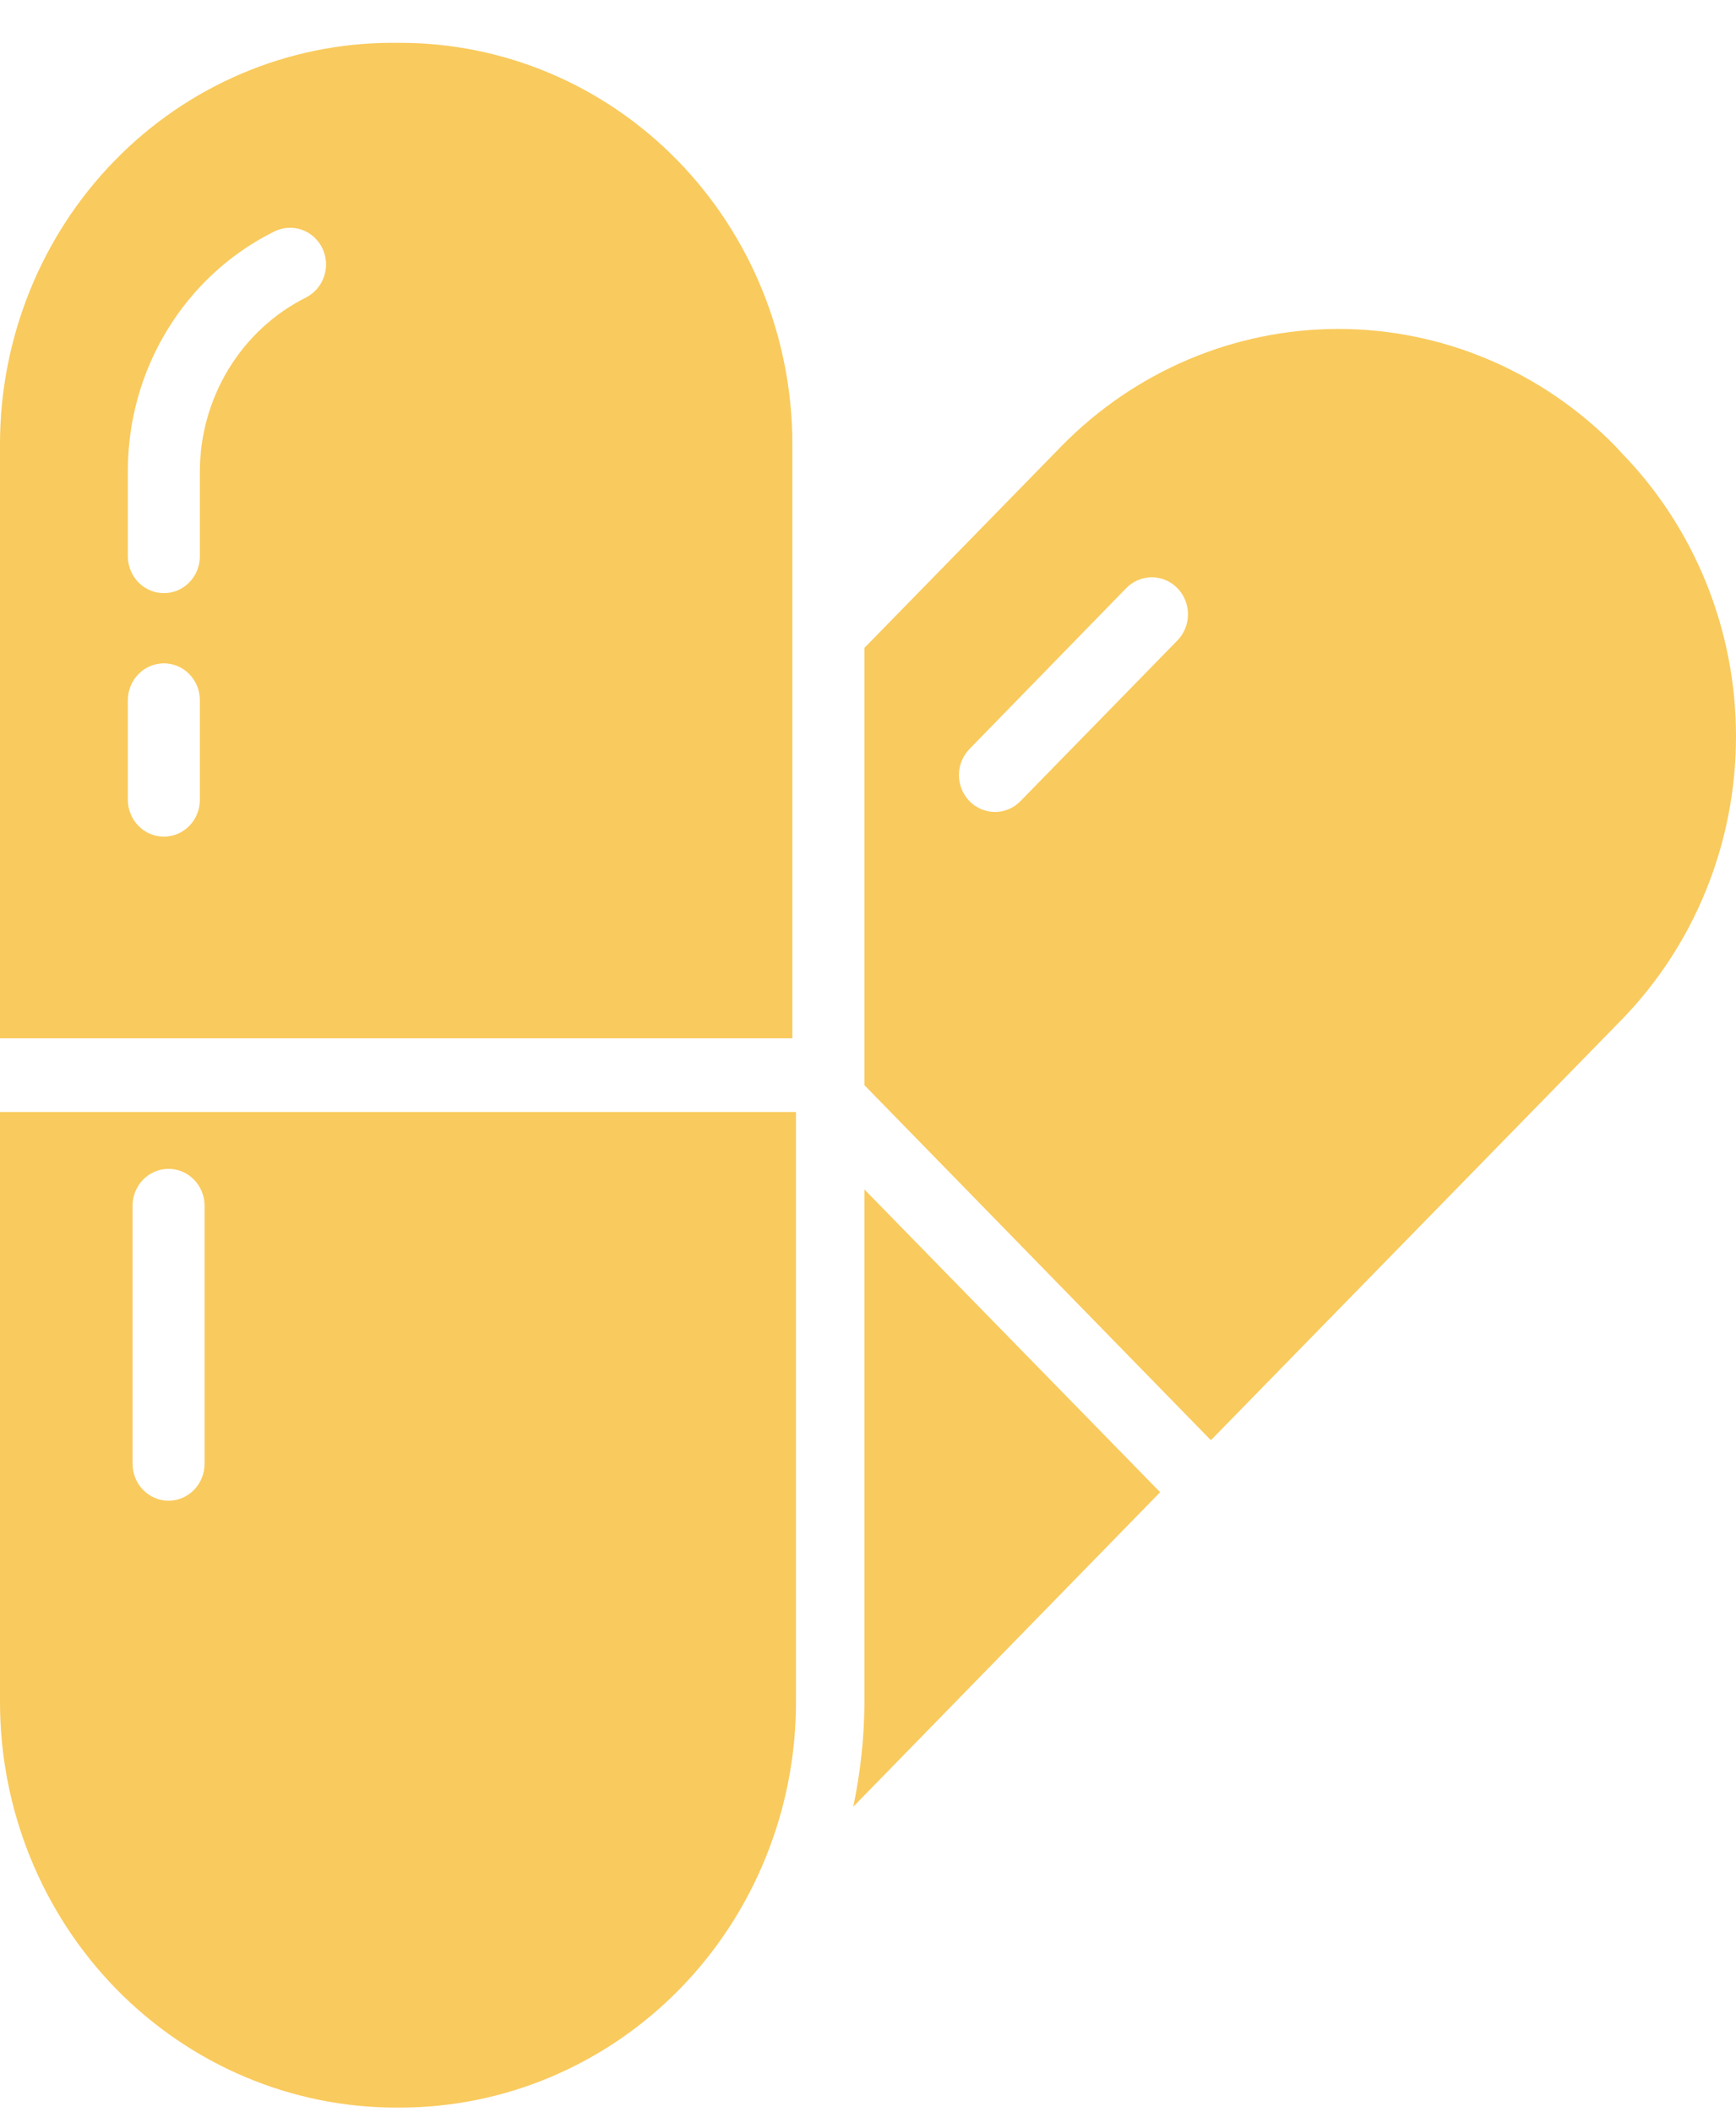<svg width="37" height="45" viewBox="0 0 37 45" fill="none" xmlns="http://www.w3.org/2000/svg">
<path d="M18.424 36.309C18.418 37.046 18.338 37.781 18.186 38.501L24.726 31.799L18.424 25.348V36.309Z" fill="#F9CA5D"/>
<path d="M22.623 9.508L18.424 13.806V23.125L25.808 30.691L34.559 21.734C36.122 20.13 37 17.957 37 15.692C37 13.427 36.122 11.254 34.559 9.65L34.429 9.508C32.862 7.909 30.739 7.01 28.526 7.01C26.313 7.01 24.19 7.909 22.623 9.508ZM25.094 13.649L21.747 17.075C21.603 17.222 21.407 17.304 21.203 17.303C21 17.302 20.805 17.219 20.661 17.071C20.518 16.923 20.438 16.723 20.438 16.514C20.439 16.306 20.52 16.106 20.665 15.959L24.004 12.533C24.149 12.385 24.345 12.302 24.549 12.302C24.754 12.302 24.95 12.385 25.094 12.533C25.239 12.681 25.32 12.882 25.32 13.091C25.32 13.3 25.239 13.501 25.094 13.649Z" fill="#F9CA5D"/>
<path d="M0 23.698V36.27C0 38.562 0.89 40.76 2.473 42.381C4.057 44.002 6.205 44.913 8.444 44.913H8.521C9.63 44.913 10.728 44.689 11.752 44.255C12.777 43.82 13.708 43.184 14.492 42.381C15.276 41.579 15.898 40.626 16.322 39.577C16.747 38.529 16.965 37.405 16.965 36.27V23.698H0ZM4.36 25.694V31.194C4.36 31.402 4.279 31.602 4.135 31.75C3.991 31.897 3.796 31.98 3.593 31.98C3.389 31.98 3.194 31.897 3.05 31.75C2.906 31.602 2.825 31.402 2.825 31.194V25.694C2.825 25.486 2.906 25.286 3.05 25.138C3.194 24.991 3.389 24.908 3.593 24.908C3.796 24.908 3.991 24.991 4.135 25.138C4.279 25.286 4.36 25.486 4.36 25.694Z" fill="#F9CA5D"/>
<path d="M8.521 0.913H8.329C6.119 0.921 4.001 1.825 2.44 3.427C0.879 5.029 0.002 7.199 0 9.461V22.127H16.888V9.461C16.887 8.338 16.67 7.225 16.249 6.187C15.828 5.15 15.211 4.207 14.434 3.413C13.657 2.619 12.735 1.99 11.721 1.561C10.706 1.132 9.619 0.912 8.521 0.913ZM4.26 14.922V17.043C4.26 17.252 4.18 17.451 4.036 17.599C3.892 17.746 3.696 17.829 3.493 17.829C3.289 17.829 3.094 17.746 2.95 17.599C2.806 17.451 2.725 17.252 2.725 17.043V14.922C2.725 14.713 2.806 14.514 2.95 14.366C3.094 14.219 3.289 14.136 3.493 14.136C3.696 14.136 3.892 14.219 4.036 14.366C4.18 14.514 4.26 14.713 4.26 14.922ZM6.87 5.289C6.915 5.382 6.941 5.483 6.948 5.586C6.954 5.689 6.94 5.793 6.907 5.891C6.875 5.988 6.823 6.079 6.756 6.156C6.689 6.233 6.608 6.297 6.517 6.342C5.839 6.683 5.268 7.212 4.869 7.869C4.47 8.526 4.259 9.285 4.26 10.058V11.858C4.26 11.962 4.239 12.064 4.2 12.16C4.16 12.256 4.103 12.343 4.03 12.415C3.922 12.524 3.786 12.597 3.638 12.626C3.489 12.655 3.336 12.639 3.197 12.579C3.058 12.52 2.939 12.42 2.855 12.291C2.771 12.163 2.726 12.012 2.725 11.858V10.058C2.72 8.991 3.01 7.943 3.562 7.037C4.113 6.13 4.903 5.402 5.842 4.935C6.024 4.843 6.235 4.828 6.428 4.894C6.62 4.961 6.78 5.103 6.87 5.289Z" fill="#F9CA5D"/>
</svg>
